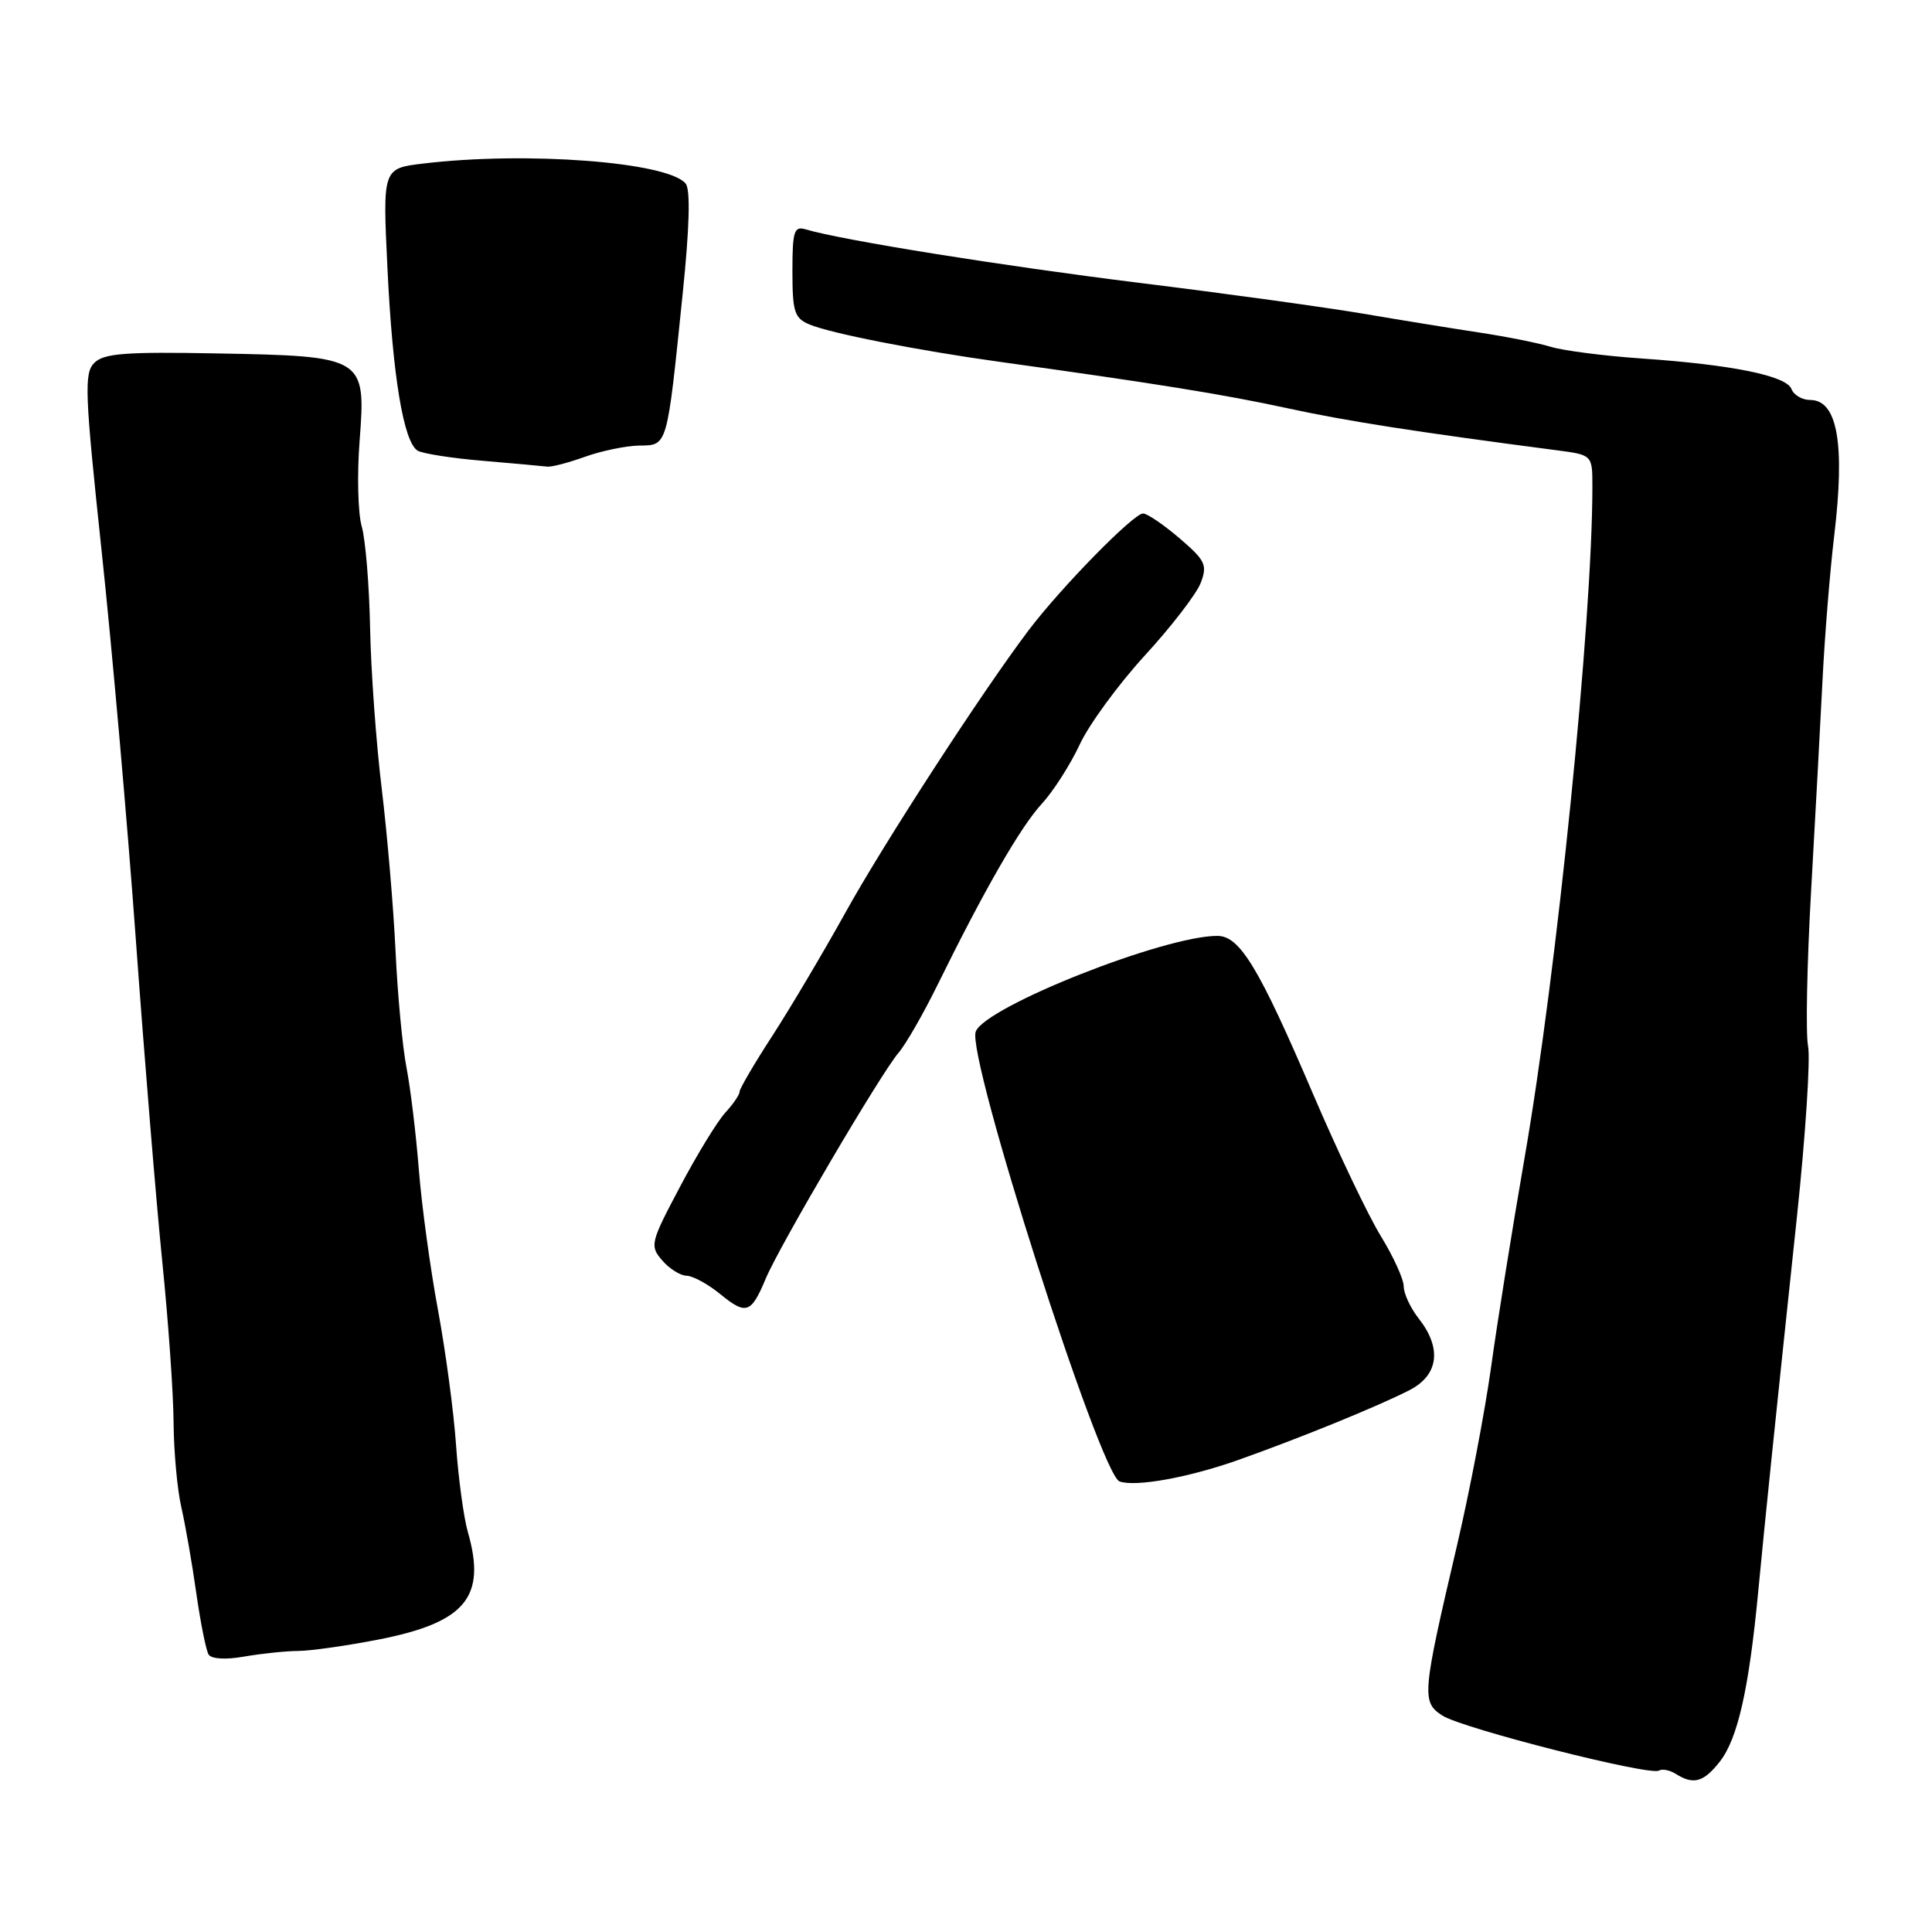 <?xml version="1.0" encoding="UTF-8" standalone="no"?>
<!DOCTYPE svg PUBLIC "-//W3C//DTD SVG 1.1//EN" "http://www.w3.org/Graphics/SVG/1.1/DTD/svg11.dtd" >
<svg xmlns="http://www.w3.org/2000/svg" xmlns:xlink="http://www.w3.org/1999/xlink" version="1.1" viewBox="0 0 256 256">
 <g >
 <path fill="currentColor"
d=" M 227.87 233.44 C 230.25 230.42 231.74 223.85 232.97 210.92 C 233.96 200.60 235.00 190.49 238.12 161.06 C 239.25 150.36 239.90 140.27 239.58 138.63 C 239.25 136.99 239.43 127.74 239.98 118.07 C 240.53 108.41 241.21 95.78 241.50 90.00 C 241.79 84.22 242.48 75.67 243.04 71.00 C 244.50 58.82 243.48 53.00 239.86 53.00 C 238.80 53.00 237.69 52.35 237.38 51.55 C 236.71 49.79 229.54 48.33 217.50 47.50 C 212.55 47.16 207.15 46.46 205.50 45.96 C 203.85 45.45 199.57 44.60 196.00 44.06 C 192.43 43.52 185.47 42.39 180.54 41.55 C 175.62 40.72 162.34 38.88 151.04 37.49 C 132.73 35.22 111.59 31.83 106.75 30.39 C 105.22 29.93 105.00 30.62 105.00 35.95 C 105.00 41.32 105.27 42.16 107.25 42.99 C 110.00 44.16 121.74 46.46 132.50 47.95 C 153.14 50.81 162.19 52.27 170.53 54.08 C 178.38 55.79 187.44 57.20 206.25 59.66 C 211.00 60.28 211.00 60.28 211.00 64.48 C 211.00 82.29 206.30 128.80 202.00 153.50 C 200.38 162.85 198.38 175.31 197.57 181.20 C 196.75 187.08 194.73 197.65 193.08 204.70 C 188.42 224.58 188.34 225.53 191.14 227.33 C 193.81 229.04 218.63 235.35 219.82 234.61 C 220.25 234.35 221.25 234.55 222.05 235.05 C 224.39 236.53 225.73 236.16 227.87 233.44 Z  M 39.50 218.76 C 41.15 218.75 45.94 218.07 50.14 217.25 C 61.69 214.99 64.48 211.63 61.99 202.99 C 61.44 201.07 60.74 195.90 60.43 191.50 C 60.13 187.10 59.04 179.00 58.02 173.50 C 57.00 168.00 55.87 159.68 55.50 155.00 C 55.13 150.32 54.40 144.25 53.87 141.50 C 53.33 138.75 52.68 131.78 52.41 126.00 C 52.14 120.22 51.31 110.55 50.58 104.50 C 49.84 98.45 49.15 88.87 49.04 83.21 C 48.93 77.55 48.43 71.50 47.93 69.75 C 47.43 68.01 47.30 62.90 47.65 58.41 C 48.50 47.31 48.32 47.19 28.76 46.83 C 16.62 46.60 13.76 46.82 12.50 48.08 C 11.13 49.44 11.23 52.02 13.47 73.05 C 14.85 85.95 16.89 109.17 18.01 124.65 C 19.13 140.13 20.70 159.25 21.50 167.15 C 22.30 175.04 22.98 184.65 23.00 188.50 C 23.03 192.35 23.49 197.40 24.03 199.73 C 24.56 202.06 25.46 207.18 26.01 211.10 C 26.57 215.02 27.30 218.68 27.64 219.23 C 28.01 219.83 29.91 219.94 32.38 219.50 C 34.65 219.11 37.85 218.77 39.50 218.76 Z  M 164.00 193.48 C 172.24 190.56 182.55 186.36 186.75 184.21 C 190.62 182.23 191.09 178.66 188.00 174.73 C 186.90 173.33 186.00 171.41 186.00 170.45 C 186.00 169.50 184.63 166.50 182.96 163.78 C 181.29 161.06 177.24 152.57 173.96 144.90 C 166.82 128.22 164.29 124.03 161.33 124.01 C 154.34 123.97 130.56 133.38 129.29 136.69 C 128.04 139.94 145.78 195.40 148.35 196.30 C 150.48 197.05 157.46 195.79 164.00 193.48 Z  M 101.47 169.41 C 103.29 165.07 116.74 142.19 119.06 139.50 C 120.01 138.40 122.34 134.35 124.23 130.50 C 130.45 117.86 135.23 109.55 138.05 106.50 C 139.57 104.85 141.82 101.32 143.06 98.67 C 144.29 96.01 148.18 90.70 151.69 86.86 C 155.21 83.03 158.54 78.70 159.10 77.24 C 160.01 74.86 159.72 74.26 156.30 71.33 C 154.21 69.54 152.04 68.06 151.47 68.04 C 150.24 67.99 140.60 77.83 136.31 83.50 C 130.16 91.63 117.08 111.78 111.98 121.00 C 109.08 126.22 104.75 133.52 102.36 137.22 C 99.96 140.91 98.00 144.26 98.00 144.65 C 98.00 145.05 97.15 146.30 96.10 147.44 C 95.06 148.57 92.36 152.98 90.11 157.24 C 86.18 164.66 86.08 165.07 87.73 166.99 C 88.67 168.10 90.13 169.02 90.97 169.04 C 91.81 169.06 93.82 170.15 95.44 171.48 C 98.87 174.28 99.53 174.06 101.47 169.41 Z  M 77.50 60.53 C 79.70 59.74 82.94 59.07 84.70 59.04 C 88.48 58.99 88.36 59.40 90.45 39.00 C 91.37 30.10 91.50 25.11 90.85 24.32 C 88.47 21.46 69.76 20.03 56.10 21.67 C 50.70 22.31 50.70 22.31 51.34 35.55 C 52.02 49.82 53.47 58.55 55.33 59.71 C 55.97 60.10 59.88 60.72 64.00 61.06 C 68.12 61.41 71.95 61.76 72.50 61.83 C 73.05 61.91 75.30 61.32 77.50 60.53 Z "/>
</g>
</svg>